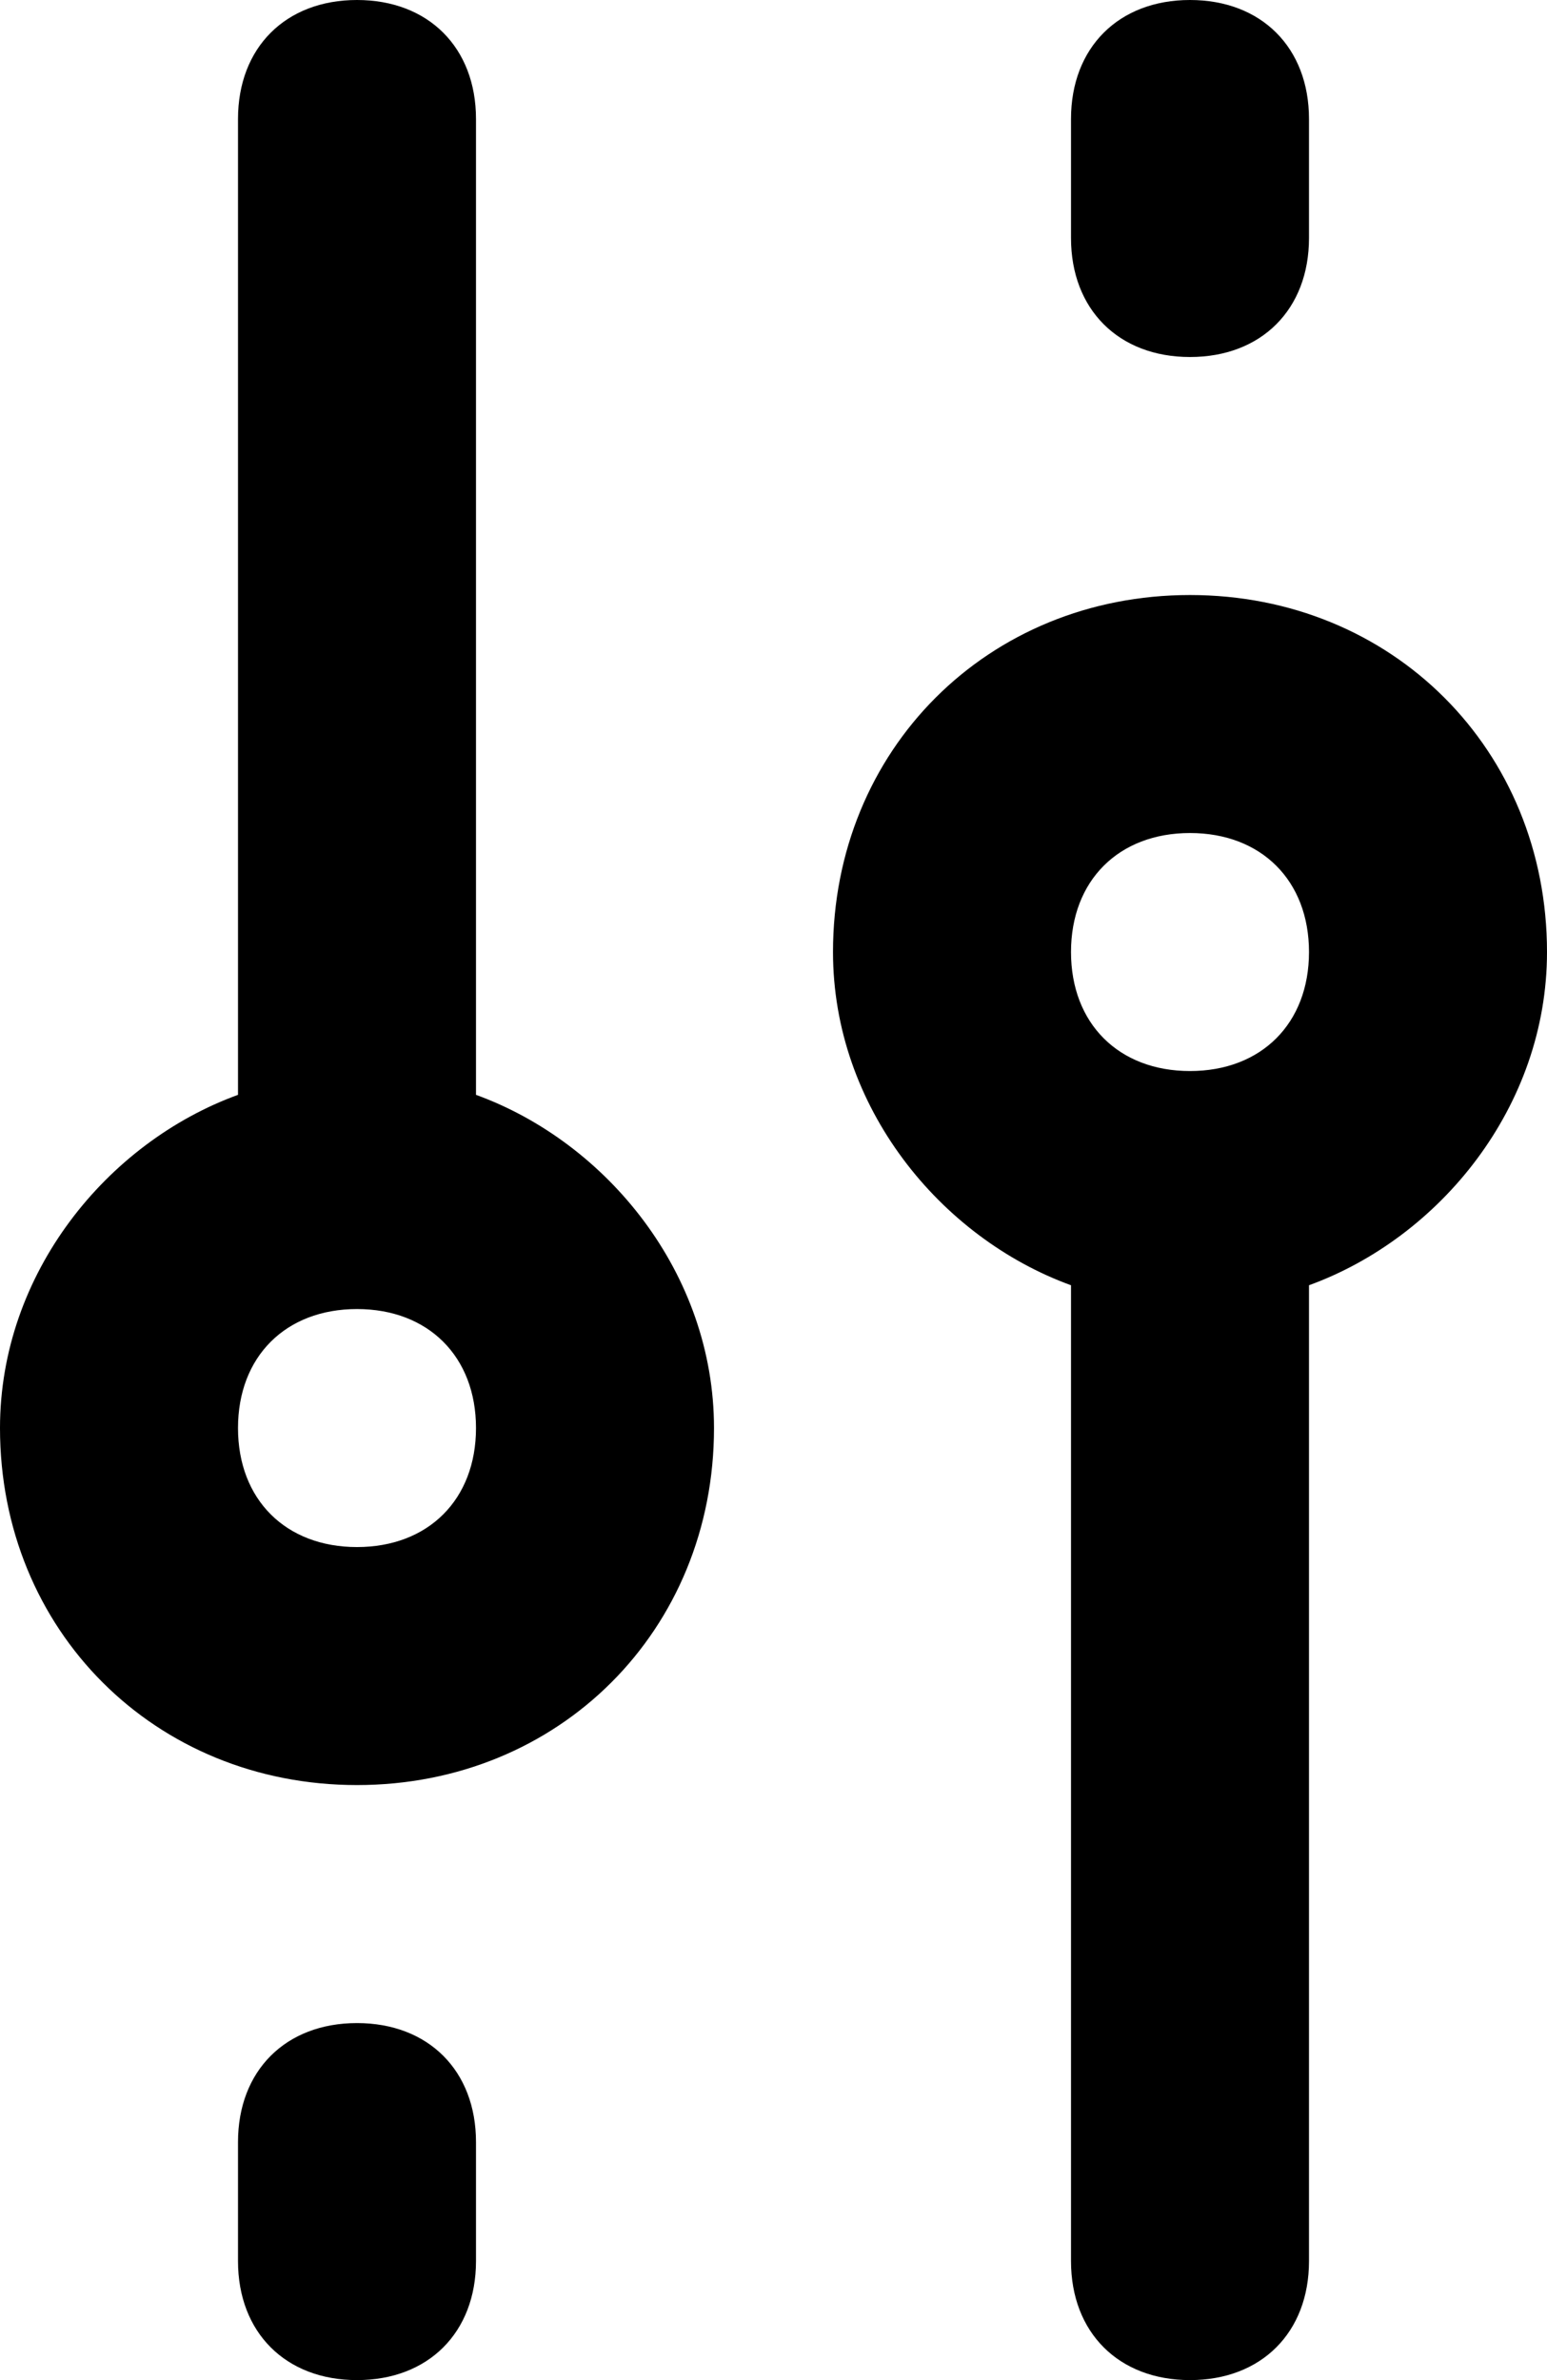 <?xml version="1.0" encoding="utf-8"?>
<svg version="1.1" xmlns="http://www.w3.org/2000/svg" xmlns:xlink="http://www.w3.org/1999/xlink" x="0px" y="0px" viewBox="0 0 13 20"
	 style="enable-background:new 0 0 13 20;" xml:space="preserve">
  <path d="M10,3c0.6,0,1-0.4,1-1V1c0-0.6-0.4-1-1-1S9,0.4,9,1v1C9,2.6,9.4,3,10,3z M3,17c-0.6,0-1,0.4-1,1v1
    c0,0.6,0.4,1,1,1s1-0.4,1-1v-1C4,17.4,3.6,17,3,17z M13,8c0-1.7-1.3-3-3-3S7,6.3,7,8c0,1.3,0.9,2.4,2,2.8c0,0.1,0,0.1,0,0.2v8
    c0,0.6,0.4,1,1,1s1-0.4,1-1v-8c0-0.1,0-0.1,0-0.2C12.1,10.4,13,9.3,13,8z M10,9C9.4,9,9,8.6,9,8s0.4-1,1-1s1,0.4,1,1S10.6,9,10,9z
     M4,9.2C4,9.1,4,9.1,4,9V1c0-0.6-0.4-1-1-1S2,0.4,2,1v8c0,0.1,0,0.1,0,0.2C0.9,9.6,0,10.7,0,12c0,1.7,1.3,3,3,3s3-1.3,3-3
    C6,10.7,5.1,9.6,4,9.2z M3,13c-0.6,0-1-0.4-1-1s0.4-1,1-1s1,0.4,1,1S3.6,13,3,13z"/>
</svg>
